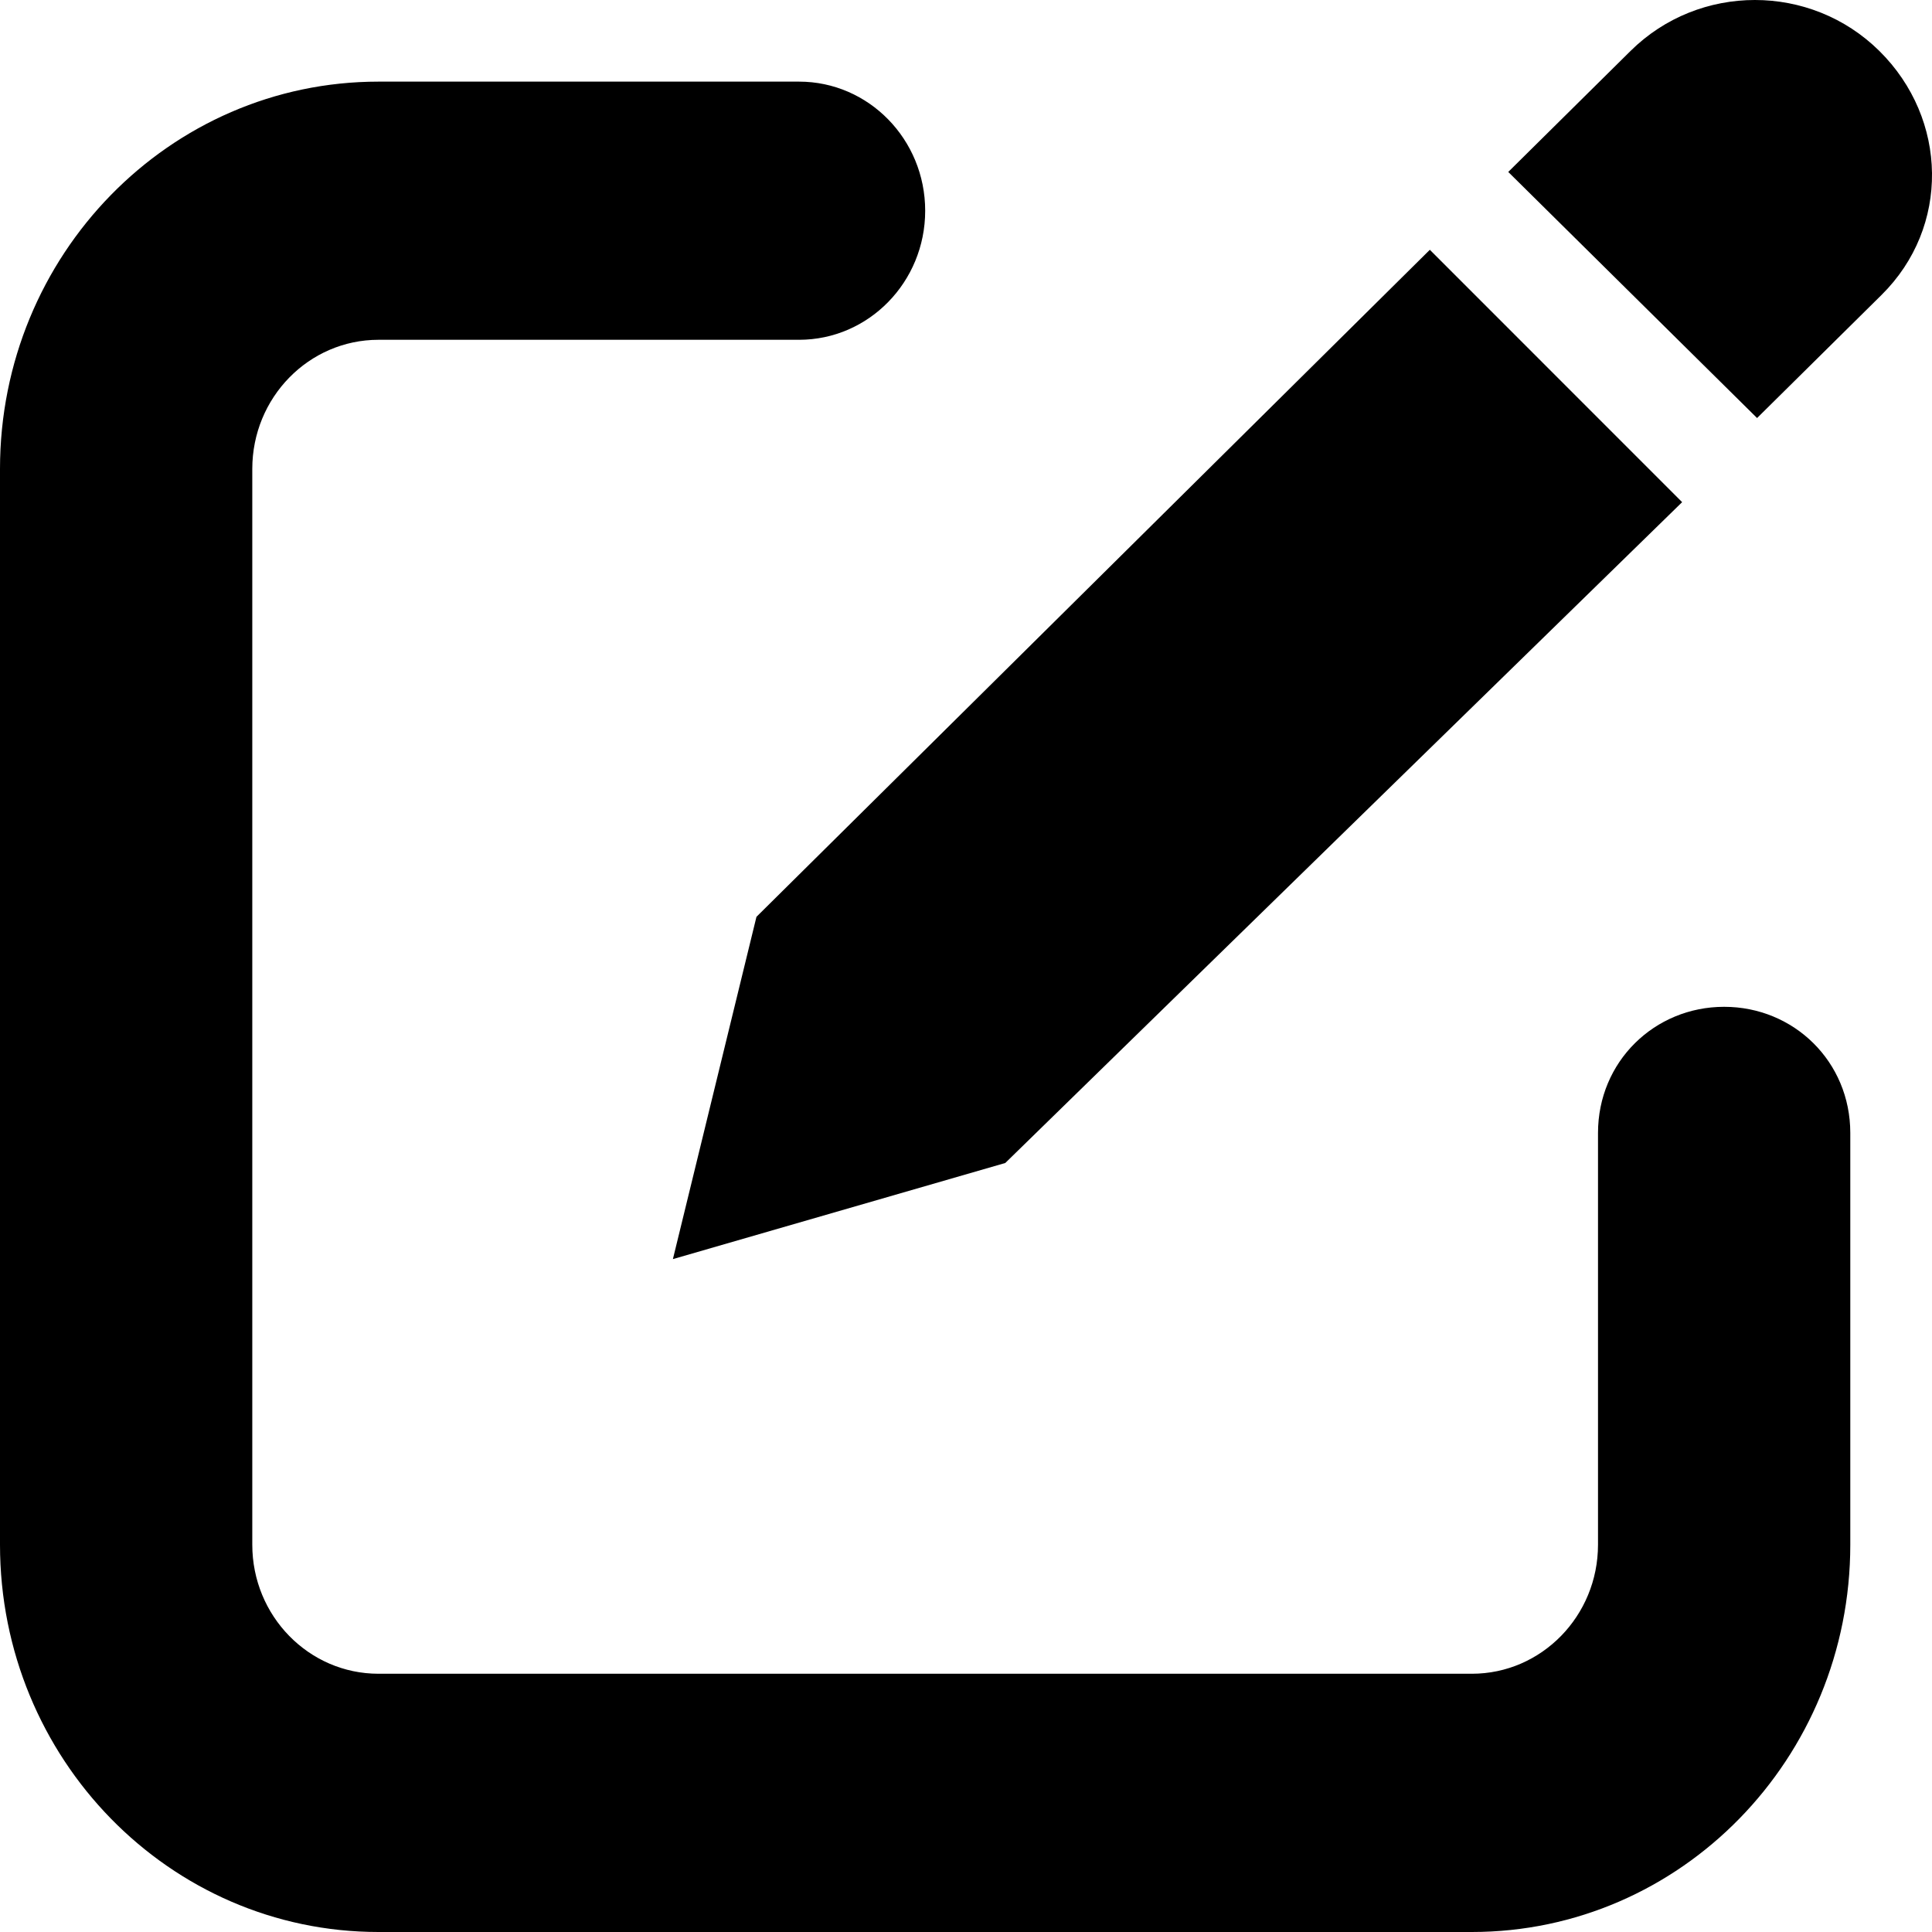 <svg xmlns = "http://www.w3.org/2000/svg" class="gUZ NUb U9O kVc" height="20" width="20" viewBox="0 0 24 24" aria-label="Compose new message" role="img"><path d="M23.346 0.633C22.492 -0.211 21.108 -0.211 20.255 0.633L18.736 2.136L21.827 5.193L23.373 3.664C24.227 2.82 24.2 1.478 23.346 0.633ZM17.762 3.103L9.397 11.389L8.359 15.641L12.488 14.447L20.896 6.238L17.762 3.103ZM4.702 1.014C2.105 1.014 0 3.168 0 5.825V19.189C0 21.846 2.105 24 4.702 24H18.284C20.88 24 22.985 21.846 22.985 19.189V14.074C22.985 13.188 22.284 12.507 21.418 12.507C20.553 12.507 19.851 13.188 19.851 14.074V19.189C19.851 20.074 19.149 20.792 18.284 20.792H4.702C3.836 20.792 3.134 20.074 3.134 19.189V5.825C3.134 4.939 3.836 4.221 4.702 4.221H9.926C10.791 4.221 11.493 3.503 11.493 2.618C11.493 1.732 10.791 1.014 9.926 1.014H4.702Z"></path></svg>